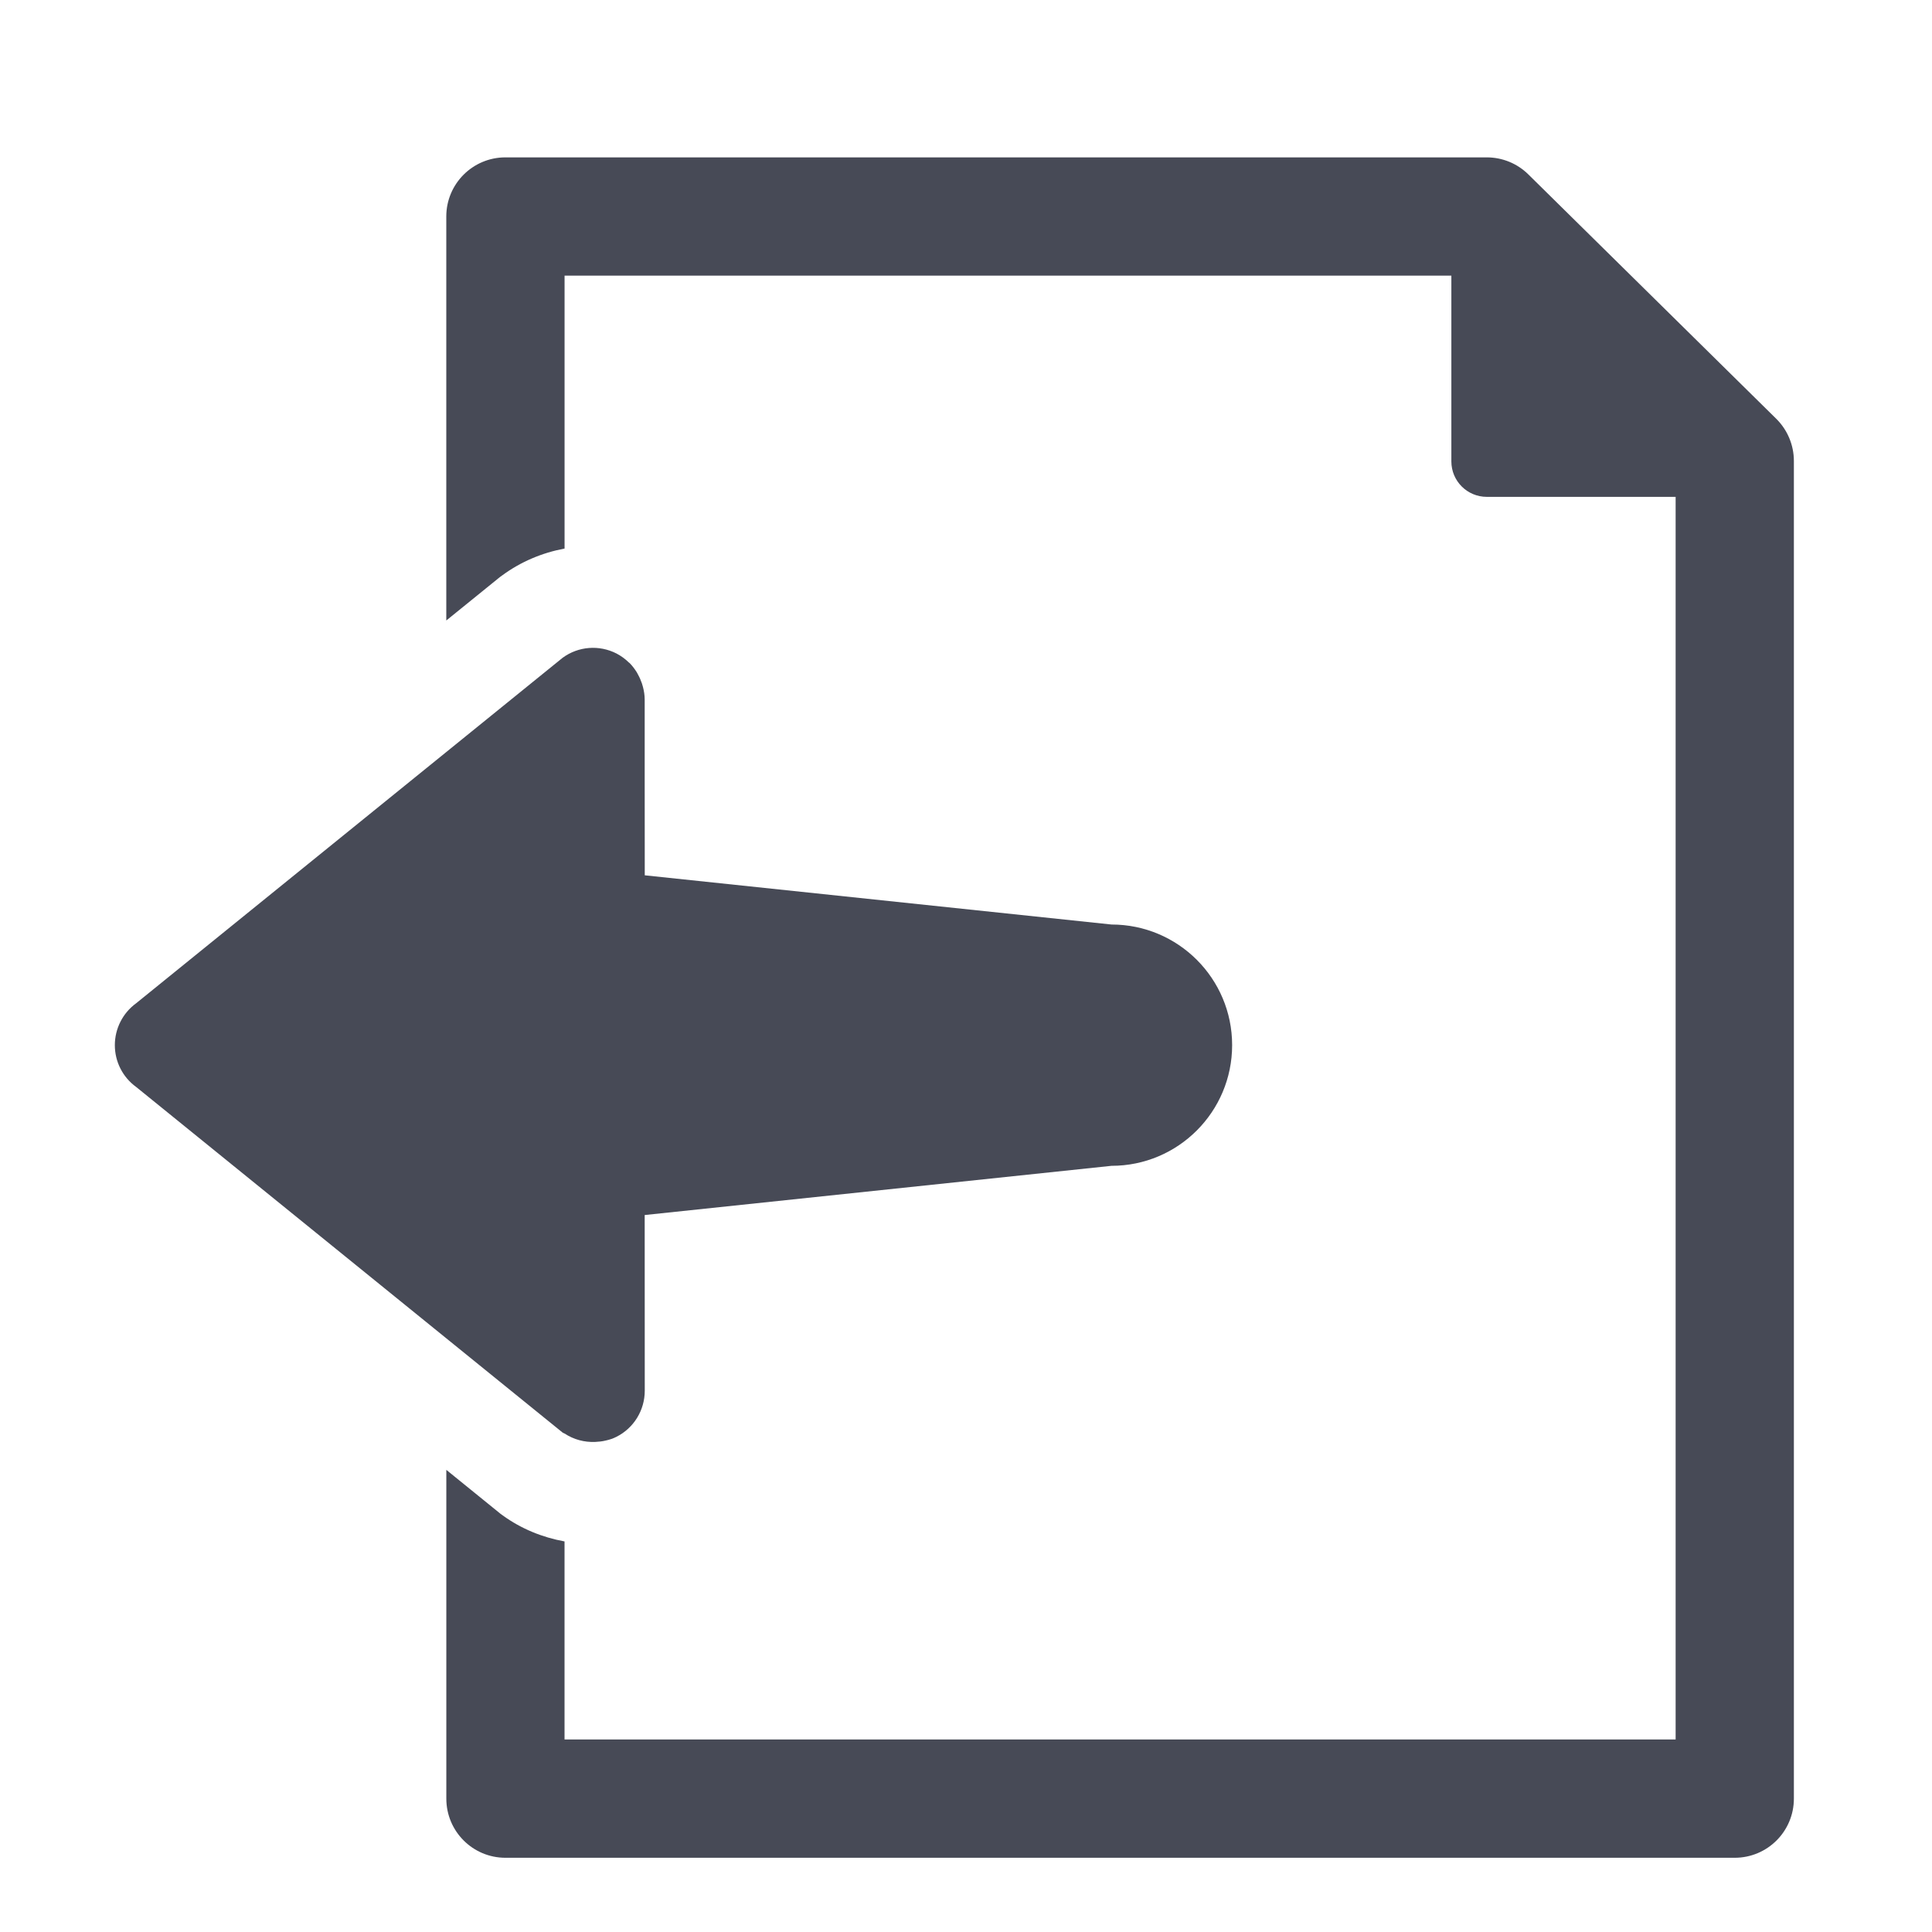 <?xml version="1.0" encoding="utf-8"?>
<!-- Generator: Adobe Illustrator 17.0.0, SVG Export Plug-In . SVG Version: 6.00 Build 0)  -->
<!DOCTYPE svg PUBLIC "-//W3C//DTD SVG 1.1//EN" "http://www.w3.org/Graphics/SVG/1.1/DTD/svg11.dtd">
<svg version="1.1" id="Layer_1" xmlns="http://www.w3.org/2000/svg" xmlns:xlink="http://www.w3.org/1999/xlink" x="0px" y="0px"
	 width="56.693px" height="56.693px" viewBox="0 0 56.693 56.693" enable-background="new 0 0 56.693 56.693" xml:space="preserve">
<g>
	<path fill="#474A56" d="M13.095,39.271l3.416,2.768c0.017,0.012,0.037,0.016,0.055,0.027v-0.001
		c0.272,0.179,0.585,0.261,0.901,0.247h0.001c0.102-0.005,0.201-0.015,0.3-0.039c0.112-0.024,0.22-0.059,0.323-0.112
		c0.509-0.256,0.829-0.781,0.829-1.351l-0.002-5.156l13.698-1.444c1.956,0,3.54-1.586,3.54-3.542c0-1.955-1.584-3.539-3.54-3.539
		l-13.696-1.444l-0.002-2.887v-2.269c0-0.128-0.02-0.253-0.051-0.372c-0.008-0.035-0.02-0.066-0.029-0.099
		c-0.032-0.094-0.071-0.184-0.118-0.267c-0.015-0.026-0.025-0.052-0.041-0.075c-0.06-0.093-0.127-0.182-0.204-0.26
		c-0.006-0.007-0.013-0.011-0.022-0.016c-0.105-0.104-0.228-0.193-0.363-0.264c-0.507-0.259-1.118-0.213-1.579,0.125L3.995,29.44
		c-0.393,0.286-0.625,0.744-0.625,1.229c0,0.487,0.232,0.942,0.625,1.227L13.095,39.271L13.095,39.271z"/>
	<path fill="#474A56" d="M52.122,12.288l-7.275-7.171c-0.324-0.32-0.762-0.499-1.218-0.499H14.831c-0.959,0-1.735,0.777-1.735,1.735
		v11.855l1.527-1.237l0.057-0.046l0.059-0.042c0.549-0.403,1.171-0.663,1.828-0.786V8.088h26.022v5.452
		c0,0.575,0.465,1.04,1.041,1.04h5.54v36.463H16.566v-5.811c-0.655-0.119-1.272-0.372-1.812-0.762l-0.066-0.048l-0.064-0.052
		l-1.527-1.238v9.647c0,0.959,0.776,1.736,1.735,1.736h36.071c0.961,0,1.737-0.777,1.737-1.736V13.523
		C52.639,13.059,52.452,12.614,52.122,12.288z"/>
</g>
</svg>
